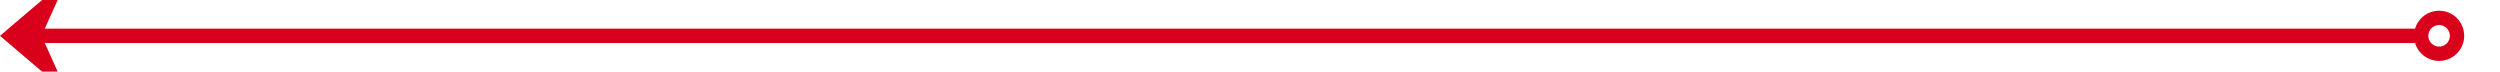 ﻿<?xml version="1.0" encoding="utf-8"?>
<svg version="1.1" xmlns:xlink="http://www.w3.org/1999/xlink" width="349px" height="10px" preserveAspectRatio="xMinYMid meet" viewBox="368 841 349 8" xmlns="http://www.w3.org/2000/svg">
  <path d="M 706 845  L 370 845  " stroke-width="2" stroke-dasharray="0" stroke="rgba(217, 0, 27, 1)" fill="none" class="stroke" />
  <path d="M 708.5 841.5  A 3.5 3.5 0 0 0 705 845 A 3.5 3.5 0 0 0 708.5 848.5 A 3.5 3.5 0 0 0 712 845 A 3.5 3.5 0 0 0 708.5 841.5 Z M 708.5 843.5  A 1.5 1.5 0 0 1 710 845 A 1.5 1.5 0 0 1 708.5 846.5 A 1.5 1.5 0 0 1 707 845 A 1.5 1.5 0 0 1 708.5 843.5 Z M 377.4 837  L 368 845  L 377.4 853  L 373.8 845  L 377.4 837  Z " fill-rule="nonzero" fill="rgba(217, 0, 27, 1)" stroke="none" class="fill" />
</svg>